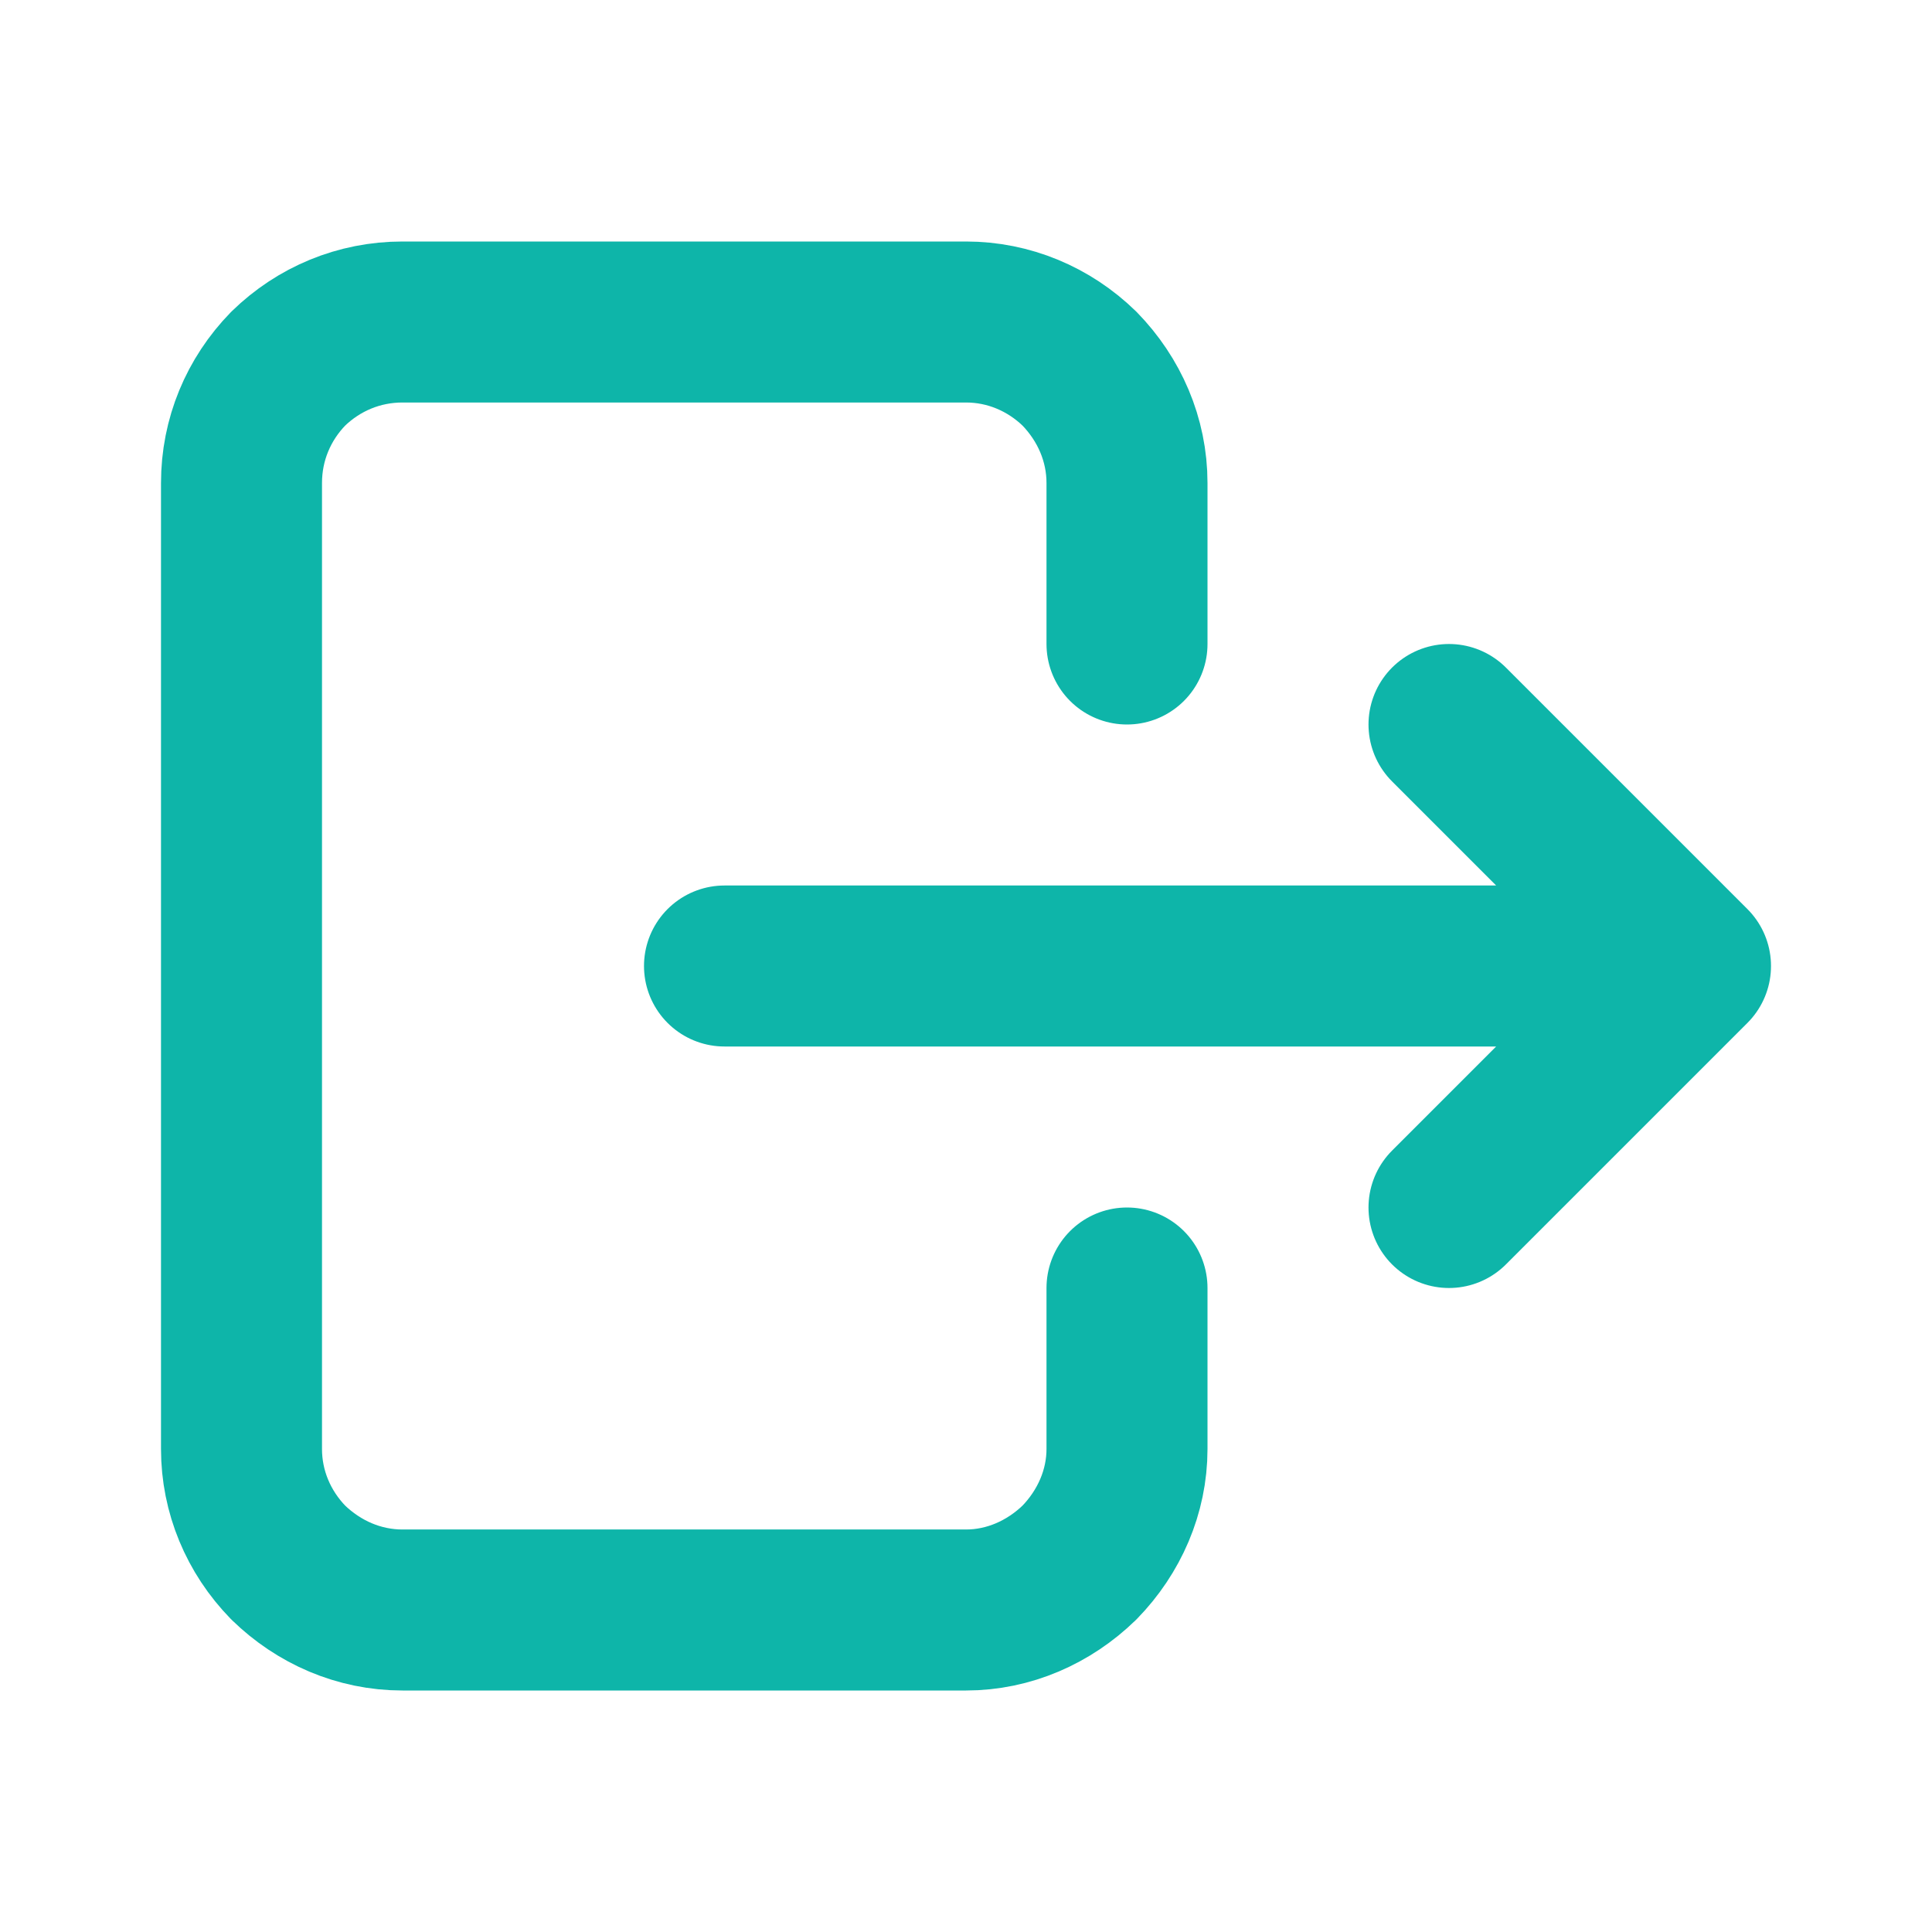 <svg width="24" height="24" viewBox="0 0 24 24" fill="none" xmlns="http://www.w3.org/2000/svg" xmlns:xlink="http://www.w3.org/1999/xlink">
	<desc>
			Created with Pixso.
	</desc>
	<defs>
		<clipPath id="clip161_2181">
			<rect id="tabler-icon-logout" rx="0" width="23" height="23" transform="translate(0.5 0.5)" fill="white" fill-opacity="0"/>
		</clipPath>
	</defs>
	<rect id="tabler-icon-logout" rx="0" width="23" height="23" transform="translate(0.5 0.5)" fill="#FFFFFF" fill-opacity="0"/>
	<g clip-path="url(#clip161_2181)">
		<path id="Vector" d="M14 8L14 6C14 5.46 13.78 4.96 13.41 4.58C13.03 4.21 12.53 4 12 4L5 4C4.46 4 3.96 4.21 3.58 4.58C3.21 4.96 3 5.46 3 6L3 18C3 18.53 3.21 19.03 3.58 19.41C3.96 19.78 4.46 20 5 20L12 20C12.53 20 13.03 19.78 13.41 19.41C13.78 19.03 14 18.53 14 18L14 16M9 12L21 12M18 15L21 12L18 9" stroke="#0EB5A9" stroke-opacity="1" stroke-width="2" stroke-linejoin="round" stroke-linecap="round"/>
	</g>
</svg>
